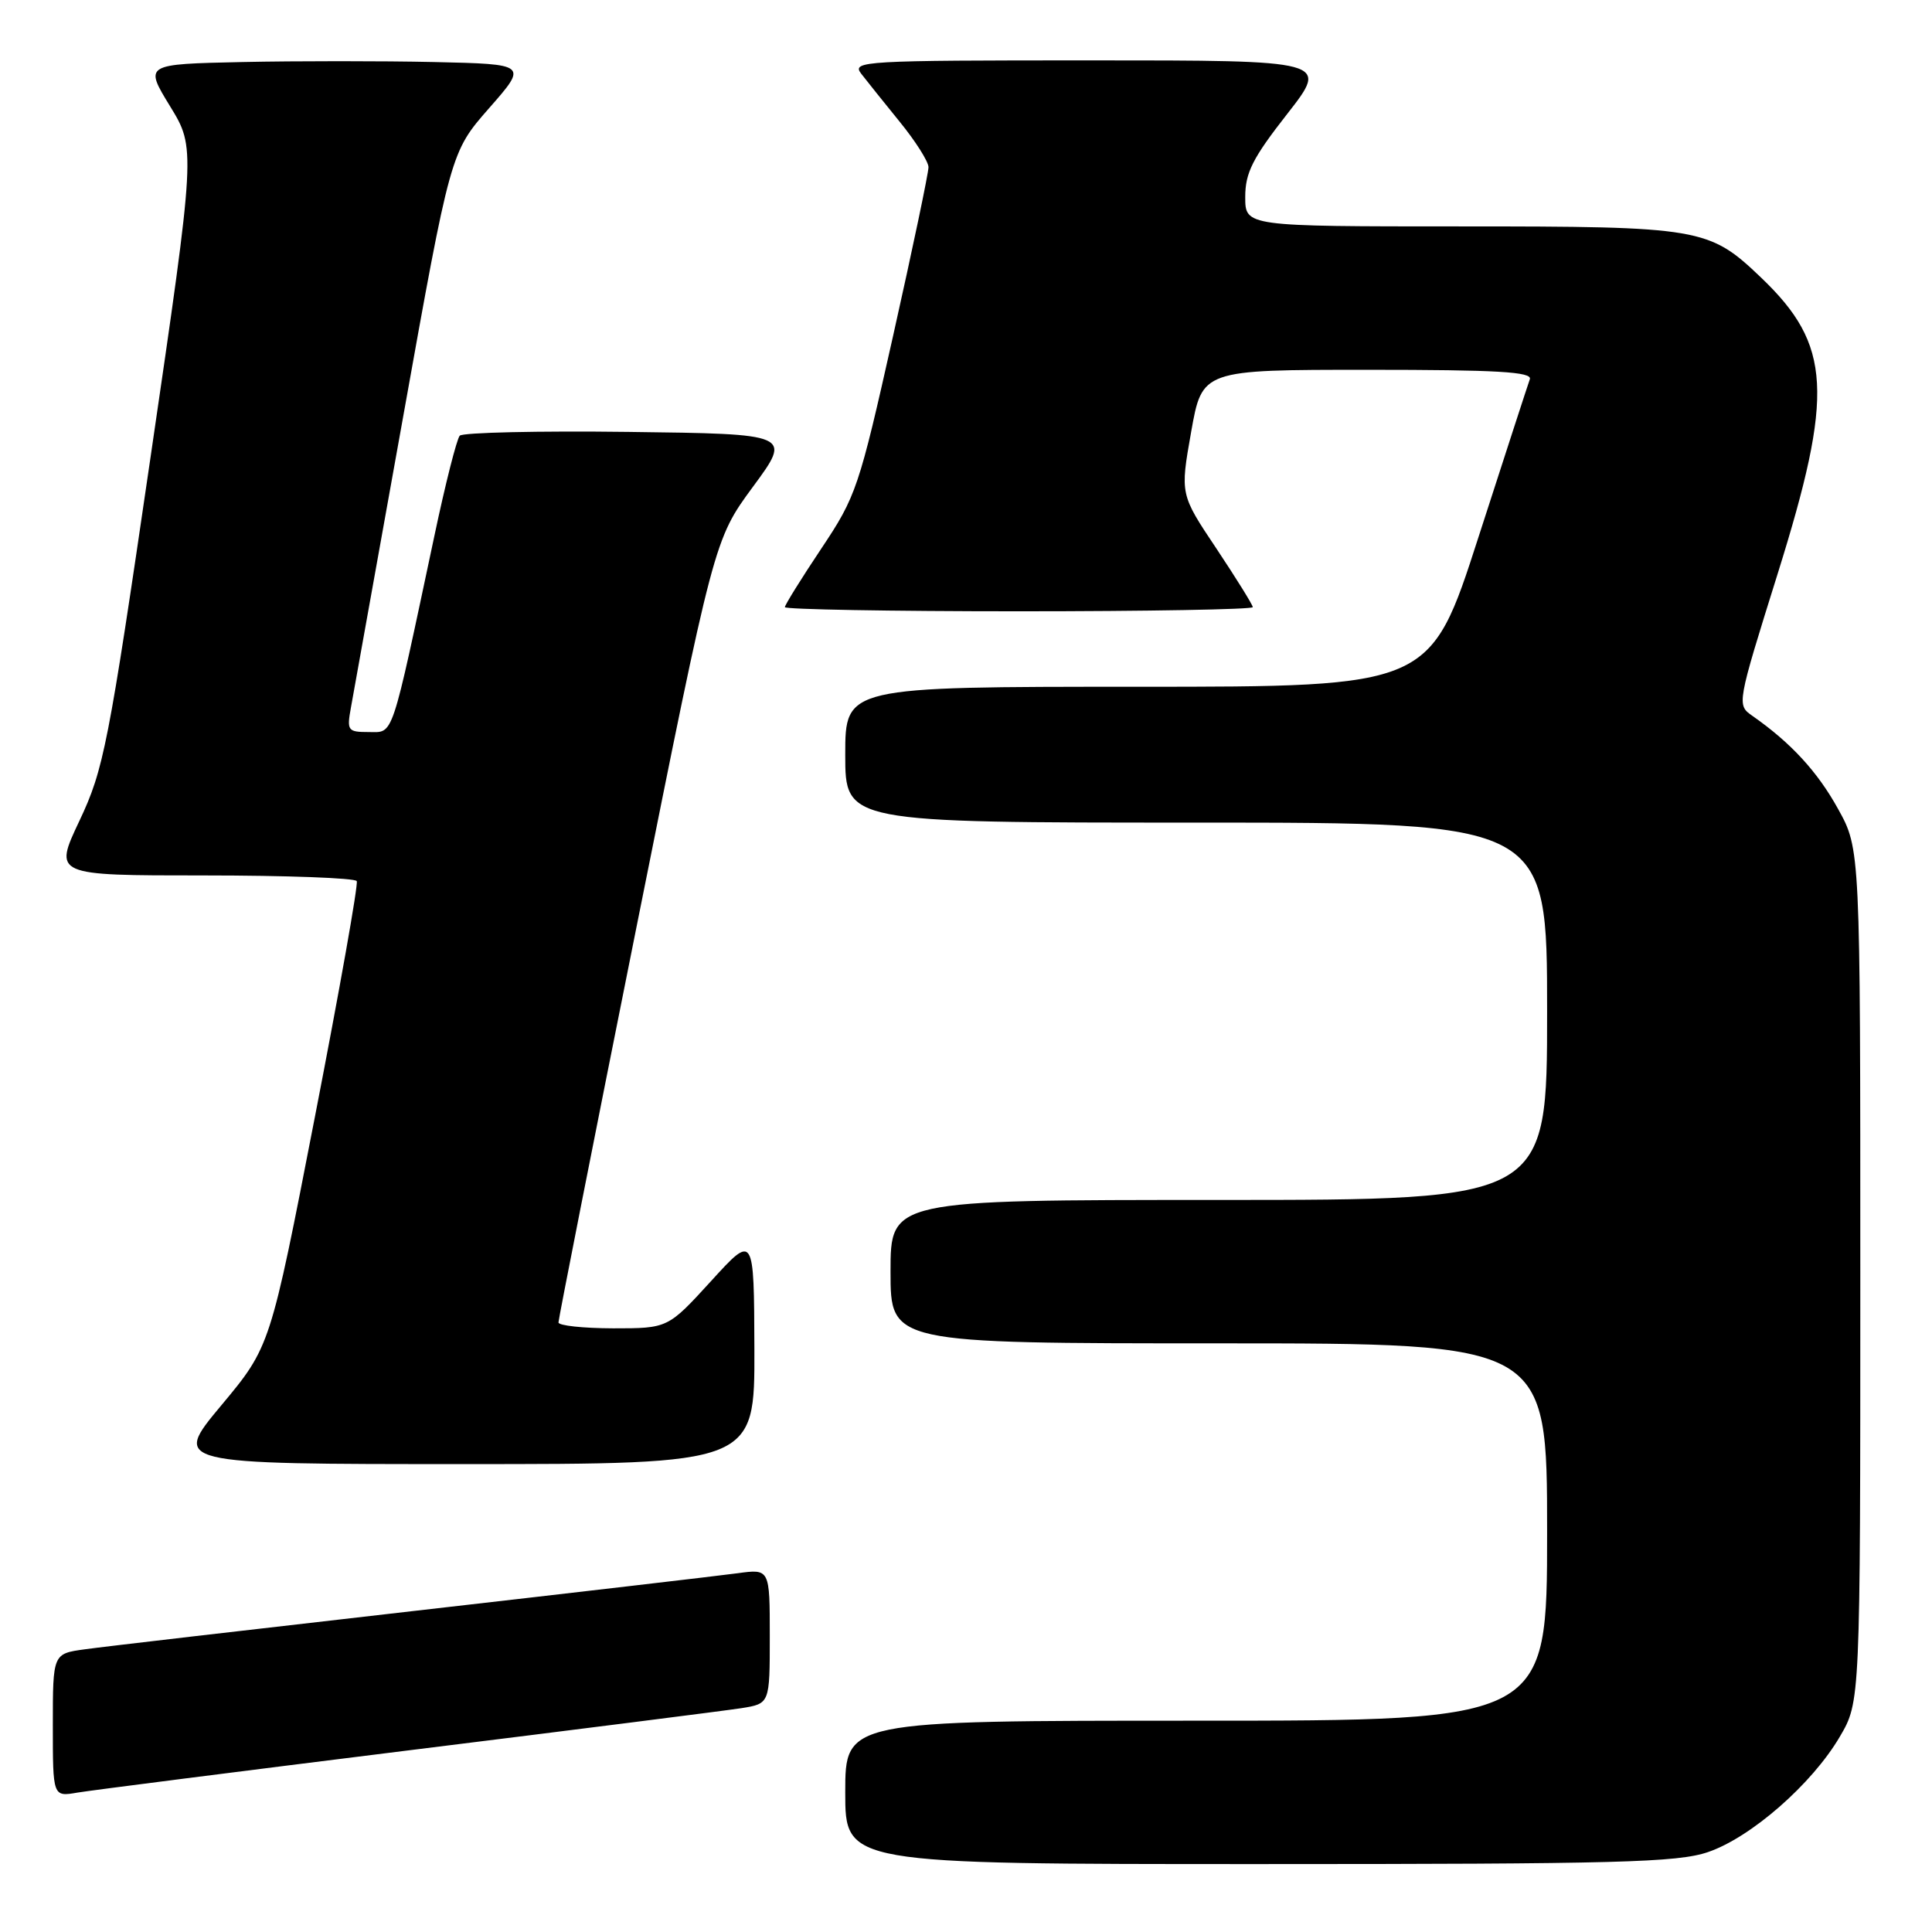 <?xml version="1.0" encoding="UTF-8" standalone="no"?>
<!DOCTYPE svg PUBLIC "-//W3C//DTD SVG 1.1//EN" "http://www.w3.org/Graphics/SVG/1.1/DTD/svg11.dtd" >
<svg xmlns="http://www.w3.org/2000/svg" xmlns:xlink="http://www.w3.org/1999/xlink" version="1.1" viewBox="0 0 256 256">
 <g >
 <path fill="currentColor"
d=" M 226.32 245.41 C 232.01 243.47 240.10 236.40 243.78 230.13 C 246.50 225.50 246.50 225.50 246.50 169.00 C 246.50 112.50 246.50 112.50 243.55 107.18 C 240.82 102.24 237.31 98.43 232.21 94.86 C 230.12 93.40 230.12 93.38 235.56 75.99 C 243.03 52.10 242.68 45.70 233.37 36.80 C 226.45 30.18 225.39 30.00 193.53 30.00 C 165.00 30.00 165.00 30.00 165.00 26.10 C 165.00 22.89 165.98 20.95 170.56 15.10 C 176.11 8.00 176.11 8.00 144.43 8.00 C 114.42 8.00 112.83 8.09 114.10 9.75 C 114.84 10.71 117.15 13.59 119.22 16.14 C 121.30 18.69 123.01 21.39 123.03 22.14 C 123.04 22.89 120.93 32.95 118.34 44.50 C 113.83 64.64 113.44 65.79 108.82 72.70 C 106.17 76.67 104.00 80.16 104.00 80.45 C 104.00 80.75 117.95 81.00 135.00 81.00 C 152.05 81.00 166.00 80.75 166.00 80.45 C 166.00 80.16 163.83 76.67 161.19 72.70 C 156.37 65.50 156.37 65.50 157.83 57.25 C 159.29 49.00 159.29 49.00 181.23 49.00 C 198.36 49.00 203.07 49.27 202.71 50.25 C 202.46 50.94 199.39 60.39 195.88 71.25 C 189.51 91.00 189.51 91.00 150.76 91.00 C 112.00 91.00 112.00 91.00 112.00 100.00 C 112.00 109.00 112.00 109.00 158.50 109.00 C 205.00 109.00 205.00 109.00 205.00 134.00 C 205.00 159.00 205.00 159.00 161.50 159.00 C 118.00 159.00 118.00 159.00 118.00 168.50 C 118.00 178.00 118.00 178.00 161.50 178.00 C 205.00 178.00 205.00 178.00 205.00 203.00 C 205.00 228.00 205.00 228.00 158.50 228.00 C 112.00 228.00 112.00 228.00 112.00 237.50 C 112.00 247.00 112.00 247.00 166.82 247.00 C 214.34 247.00 222.27 246.79 226.32 245.41 Z  M 54.00 231.95 C 76.28 229.19 96.19 226.66 98.25 226.34 C 102.00 225.74 102.00 225.74 102.00 216.81 C 102.00 207.88 102.00 207.88 97.75 208.46 C 95.41 208.78 75.95 211.05 54.50 213.50 C 33.05 215.95 13.59 218.21 11.25 218.54 C 7.00 219.12 7.00 219.12 7.00 228.61 C 7.00 238.09 7.00 238.09 10.25 237.53 C 12.04 237.23 31.73 234.72 54.00 231.95 Z  M 99.96 178.75 C 99.91 163.50 99.91 163.50 94.21 169.76 C 88.50 176.01 88.50 176.01 81.25 176.01 C 77.26 176.00 74.00 175.65 74.00 175.23 C 74.00 174.80 78.64 151.29 84.31 122.98 C 94.62 71.50 94.62 71.50 99.77 64.50 C 104.93 57.50 104.93 57.50 83.28 57.23 C 71.38 57.08 61.32 57.31 60.92 57.73 C 60.53 58.15 59.01 64.12 57.56 71.00 C 51.75 98.35 52.20 97.00 48.87 97.00 C 46.07 97.00 45.94 96.82 46.50 93.75 C 46.83 91.96 49.93 74.67 53.40 55.33 C 59.70 20.16 59.70 20.16 64.81 14.33 C 69.93 8.50 69.93 8.50 57.52 8.22 C 50.70 8.07 39.27 8.07 32.12 8.22 C 19.12 8.50 19.12 8.50 22.53 14.07 C 25.94 19.64 25.94 19.64 19.95 60.57 C 14.34 98.93 13.74 101.95 10.53 108.75 C 7.10 116.00 7.10 116.00 26.99 116.00 C 37.93 116.00 47.06 116.34 47.27 116.75 C 47.49 117.16 44.99 131.21 41.73 147.97 C 35.81 178.44 35.81 178.44 29.32 186.22 C 22.83 194.00 22.83 194.00 61.41 194.00 C 100.00 194.00 100.00 194.00 99.96 178.75 Z "/>
</g>
</svg>